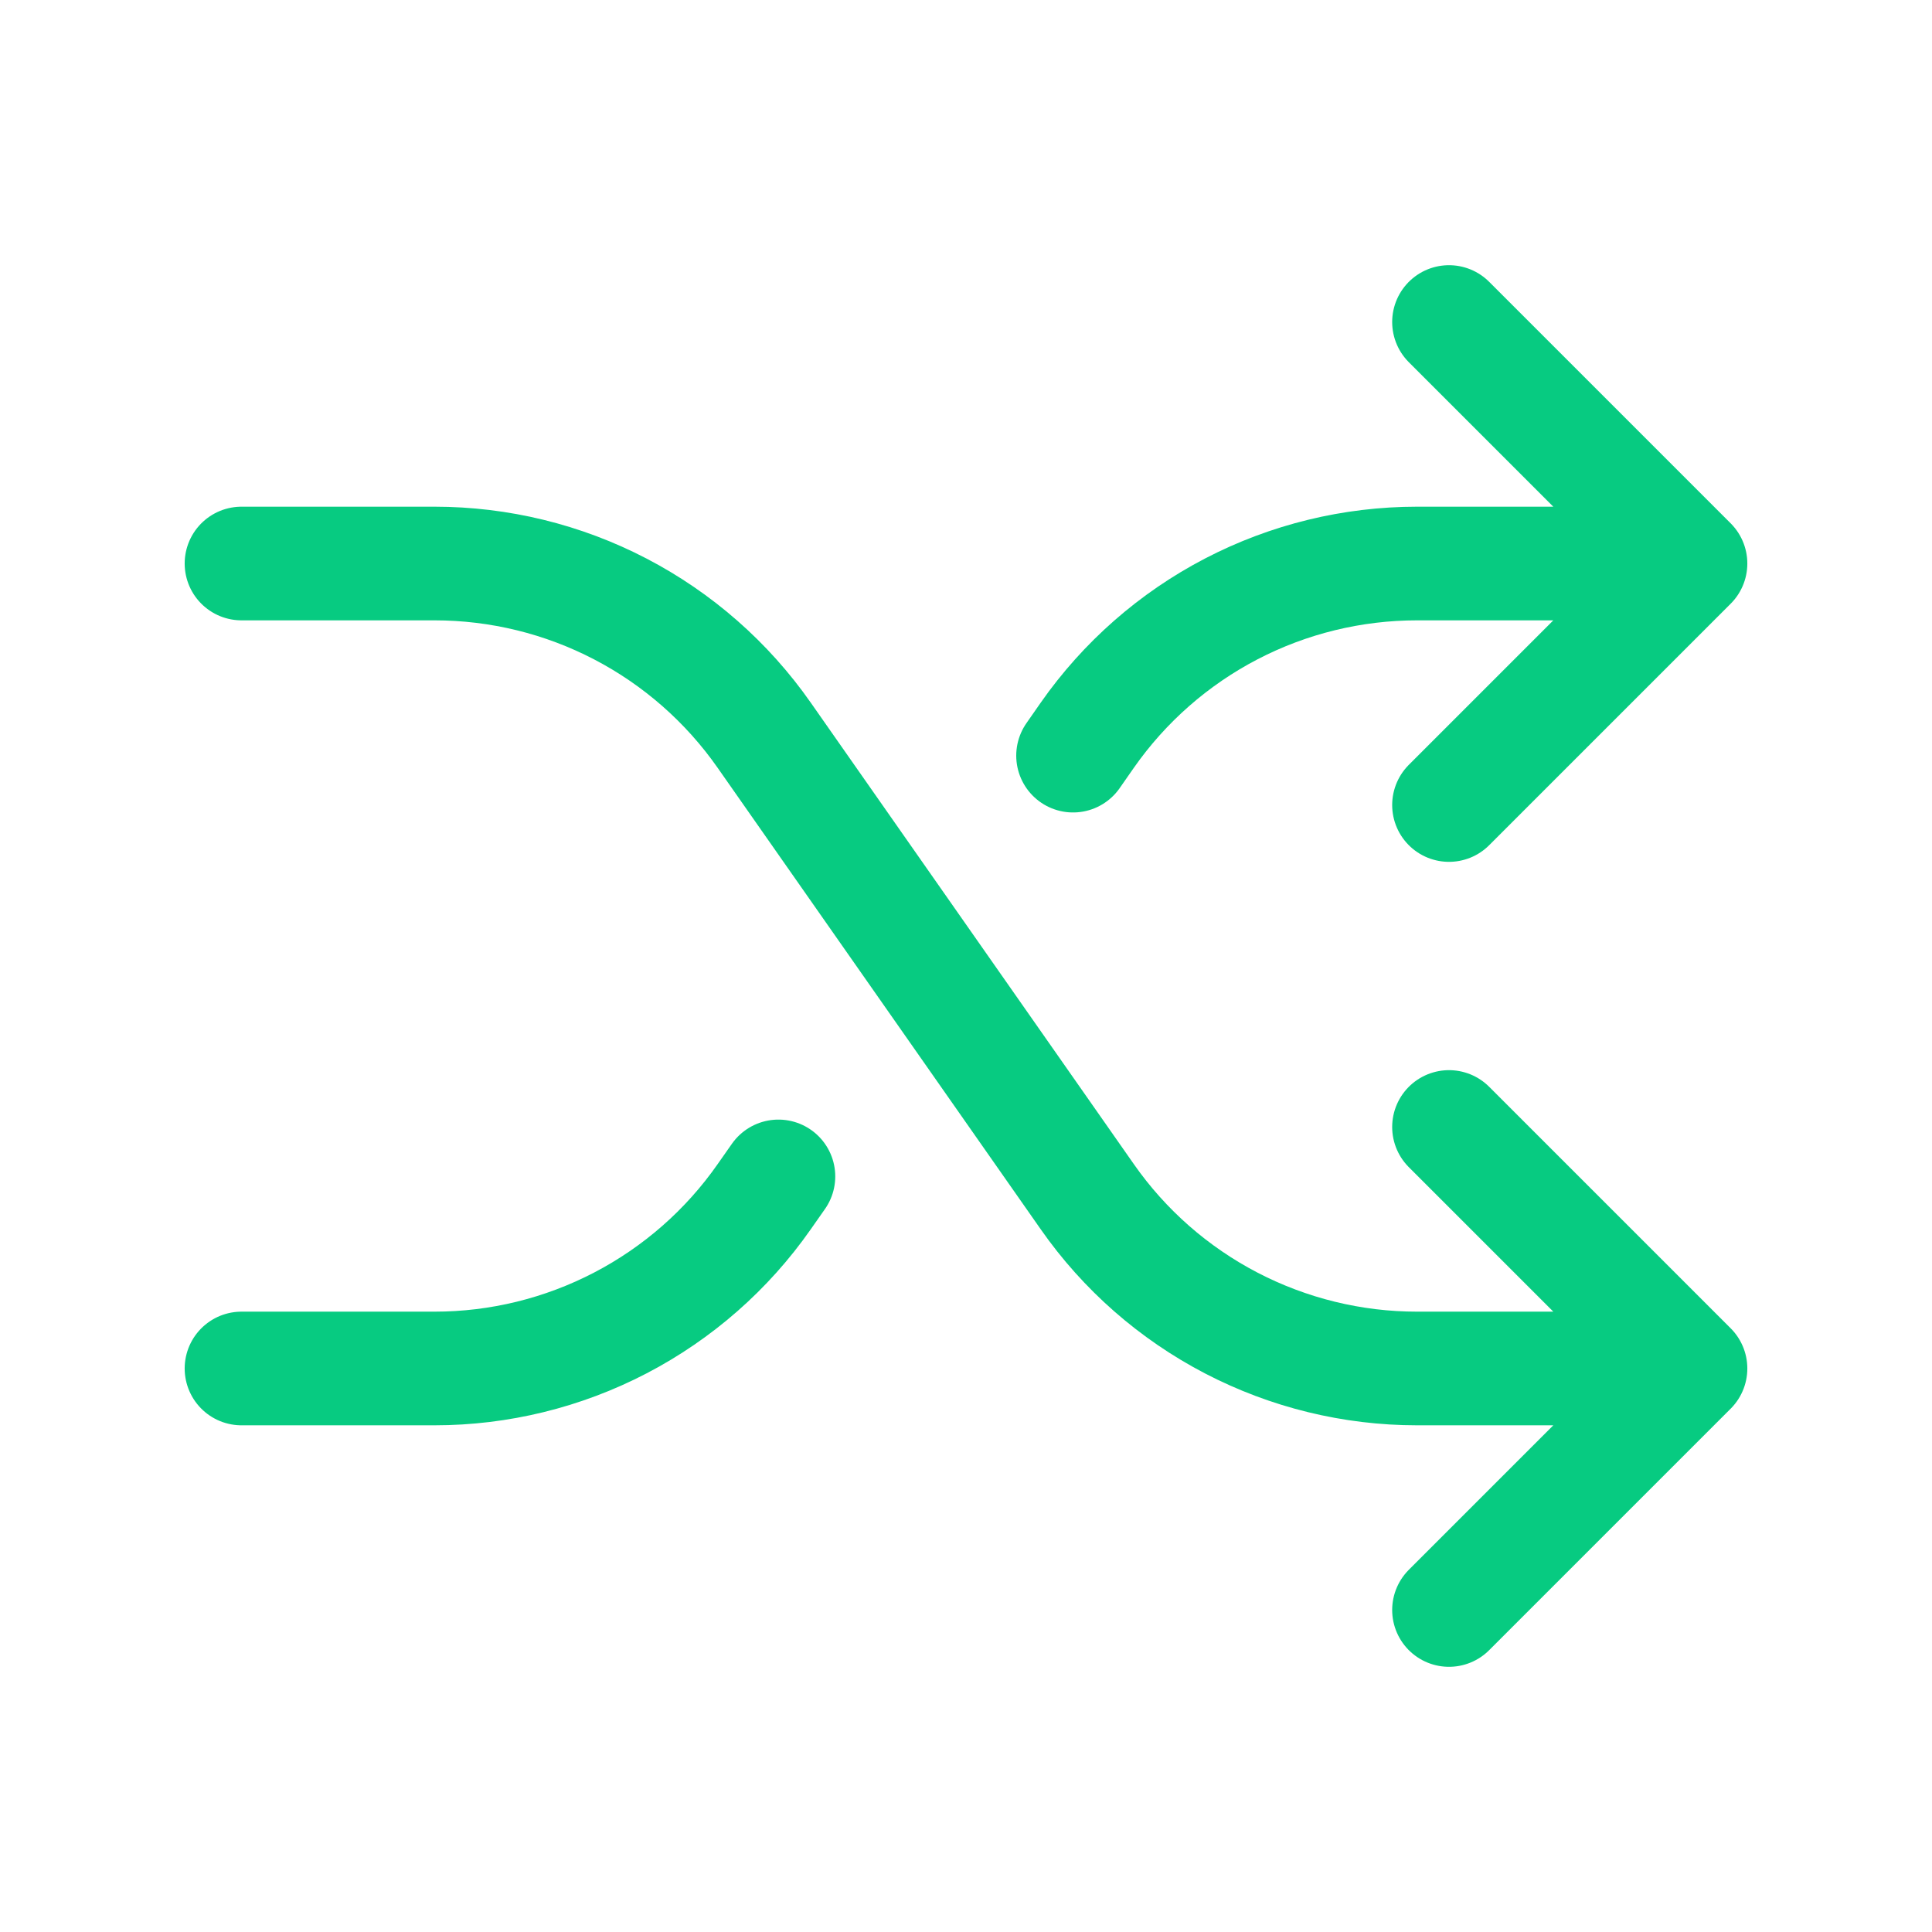 <svg width="34" height="34" viewBox="0 0 34 34" fill="none" xmlns="http://www.w3.org/2000/svg">
<path d="M4.25 24.083H7.646C8.785 24.083 9.907 23.808 10.917 23.282C11.927 22.756 12.795 21.995 13.448 21.061L13.699 20.703M18.884 13.298L19.135 12.938C19.788 12.005 20.656 11.243 21.666 10.717C22.677 10.191 23.799 9.917 24.938 9.917H29.75M29.75 9.917L25.5 5.667M29.75 9.917L25.5 14.167M4.25 9.917H7.646C8.785 9.917 9.907 10.191 10.917 10.717C11.927 11.243 12.795 12.005 13.448 12.938L19.135 21.061C19.788 21.995 20.656 22.756 21.666 23.282C22.677 23.808 23.799 24.083 24.938 24.083H29.75M29.75 24.083L25.5 28.333M29.75 24.083L25.5 19.833" stroke="#07CB81" stroke-width="2" stroke-linecap="round" stroke-linejoin="round"/>
</svg>
